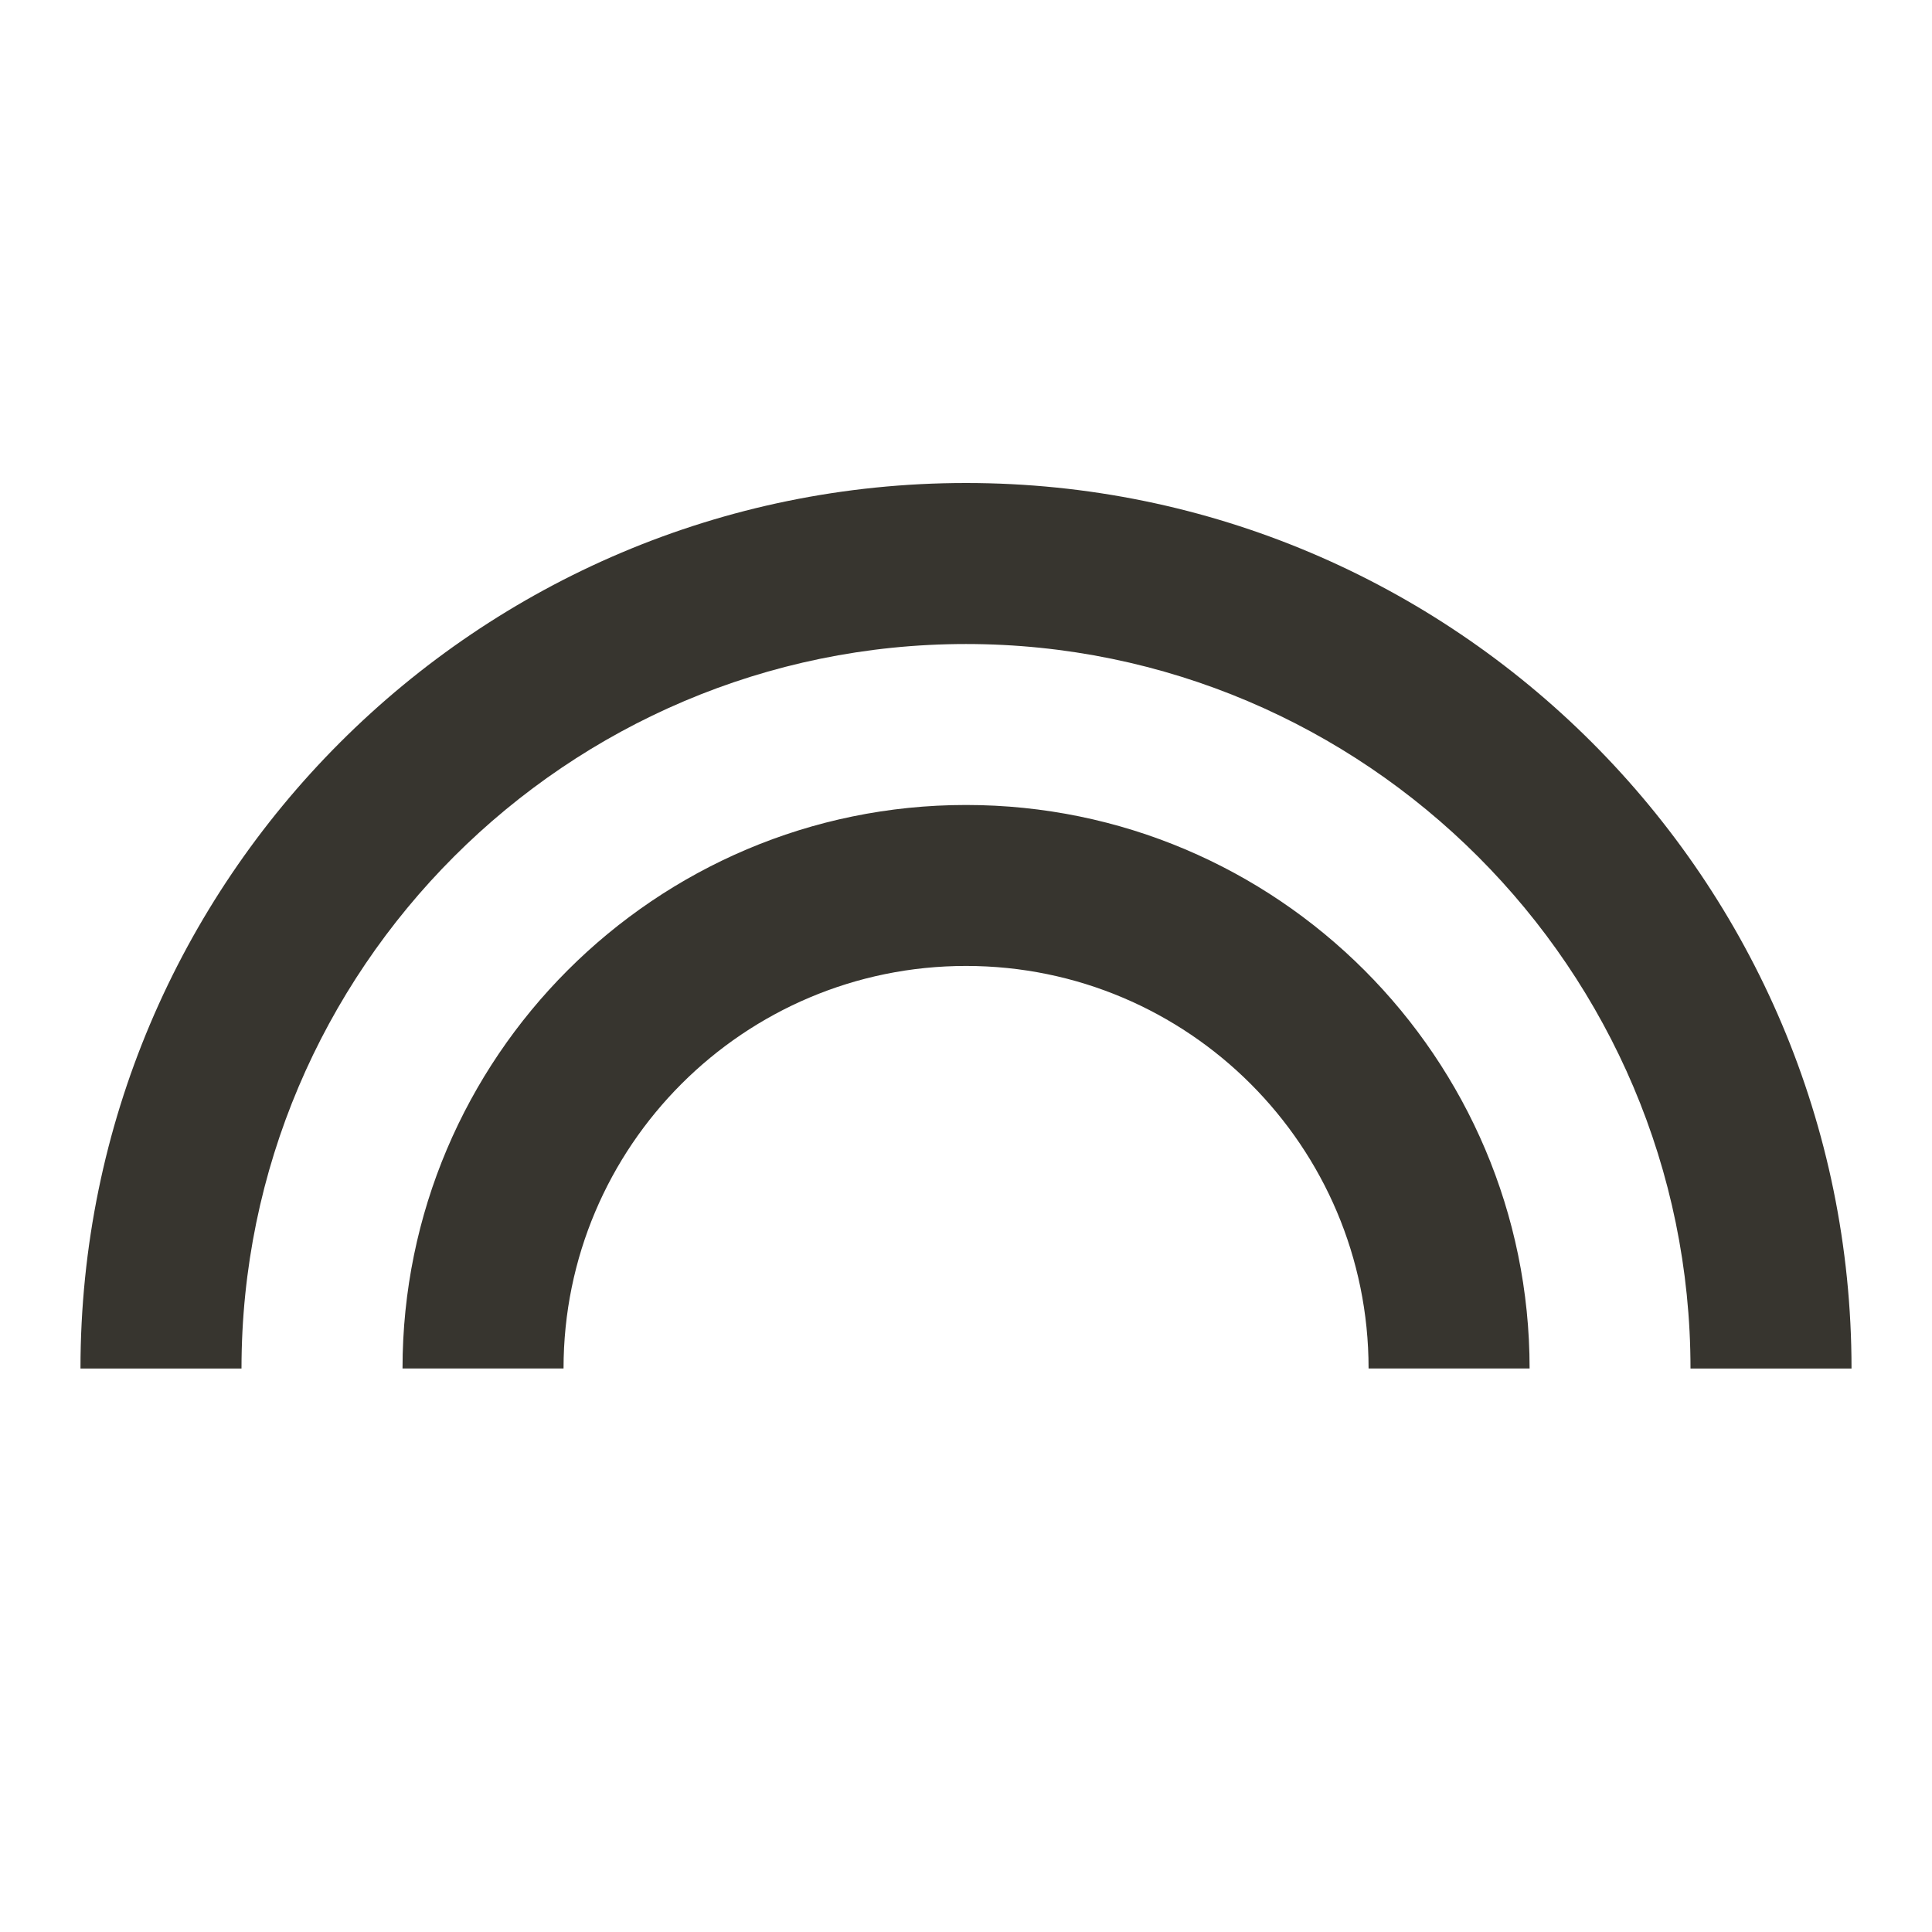 <!-- Generated by IcoMoon.io -->
<svg version="1.1" xmlns="http://www.w3.org/2000/svg" width="32" height="32" viewBox="0 0 32 32">
<title>mt-looks</title>
<path fill="#37352f" d="M16 13.333c-5.147 0-9.333 4.187-9.333 9.333h2.667c0-3.68 2.987-6.667 6.667-6.667s6.667 2.987 6.667 6.667h2.667c0-5.147-4.187-9.333-9.333-9.333v0zM16 8c-8.093 0-14.667 6.573-14.667 14.667h2.667c0-6.613 5.387-12 12-12s12 5.387 12 12h2.667c0-8.093-6.573-14.667-14.667-14.667v0z"></path>
</svg>
